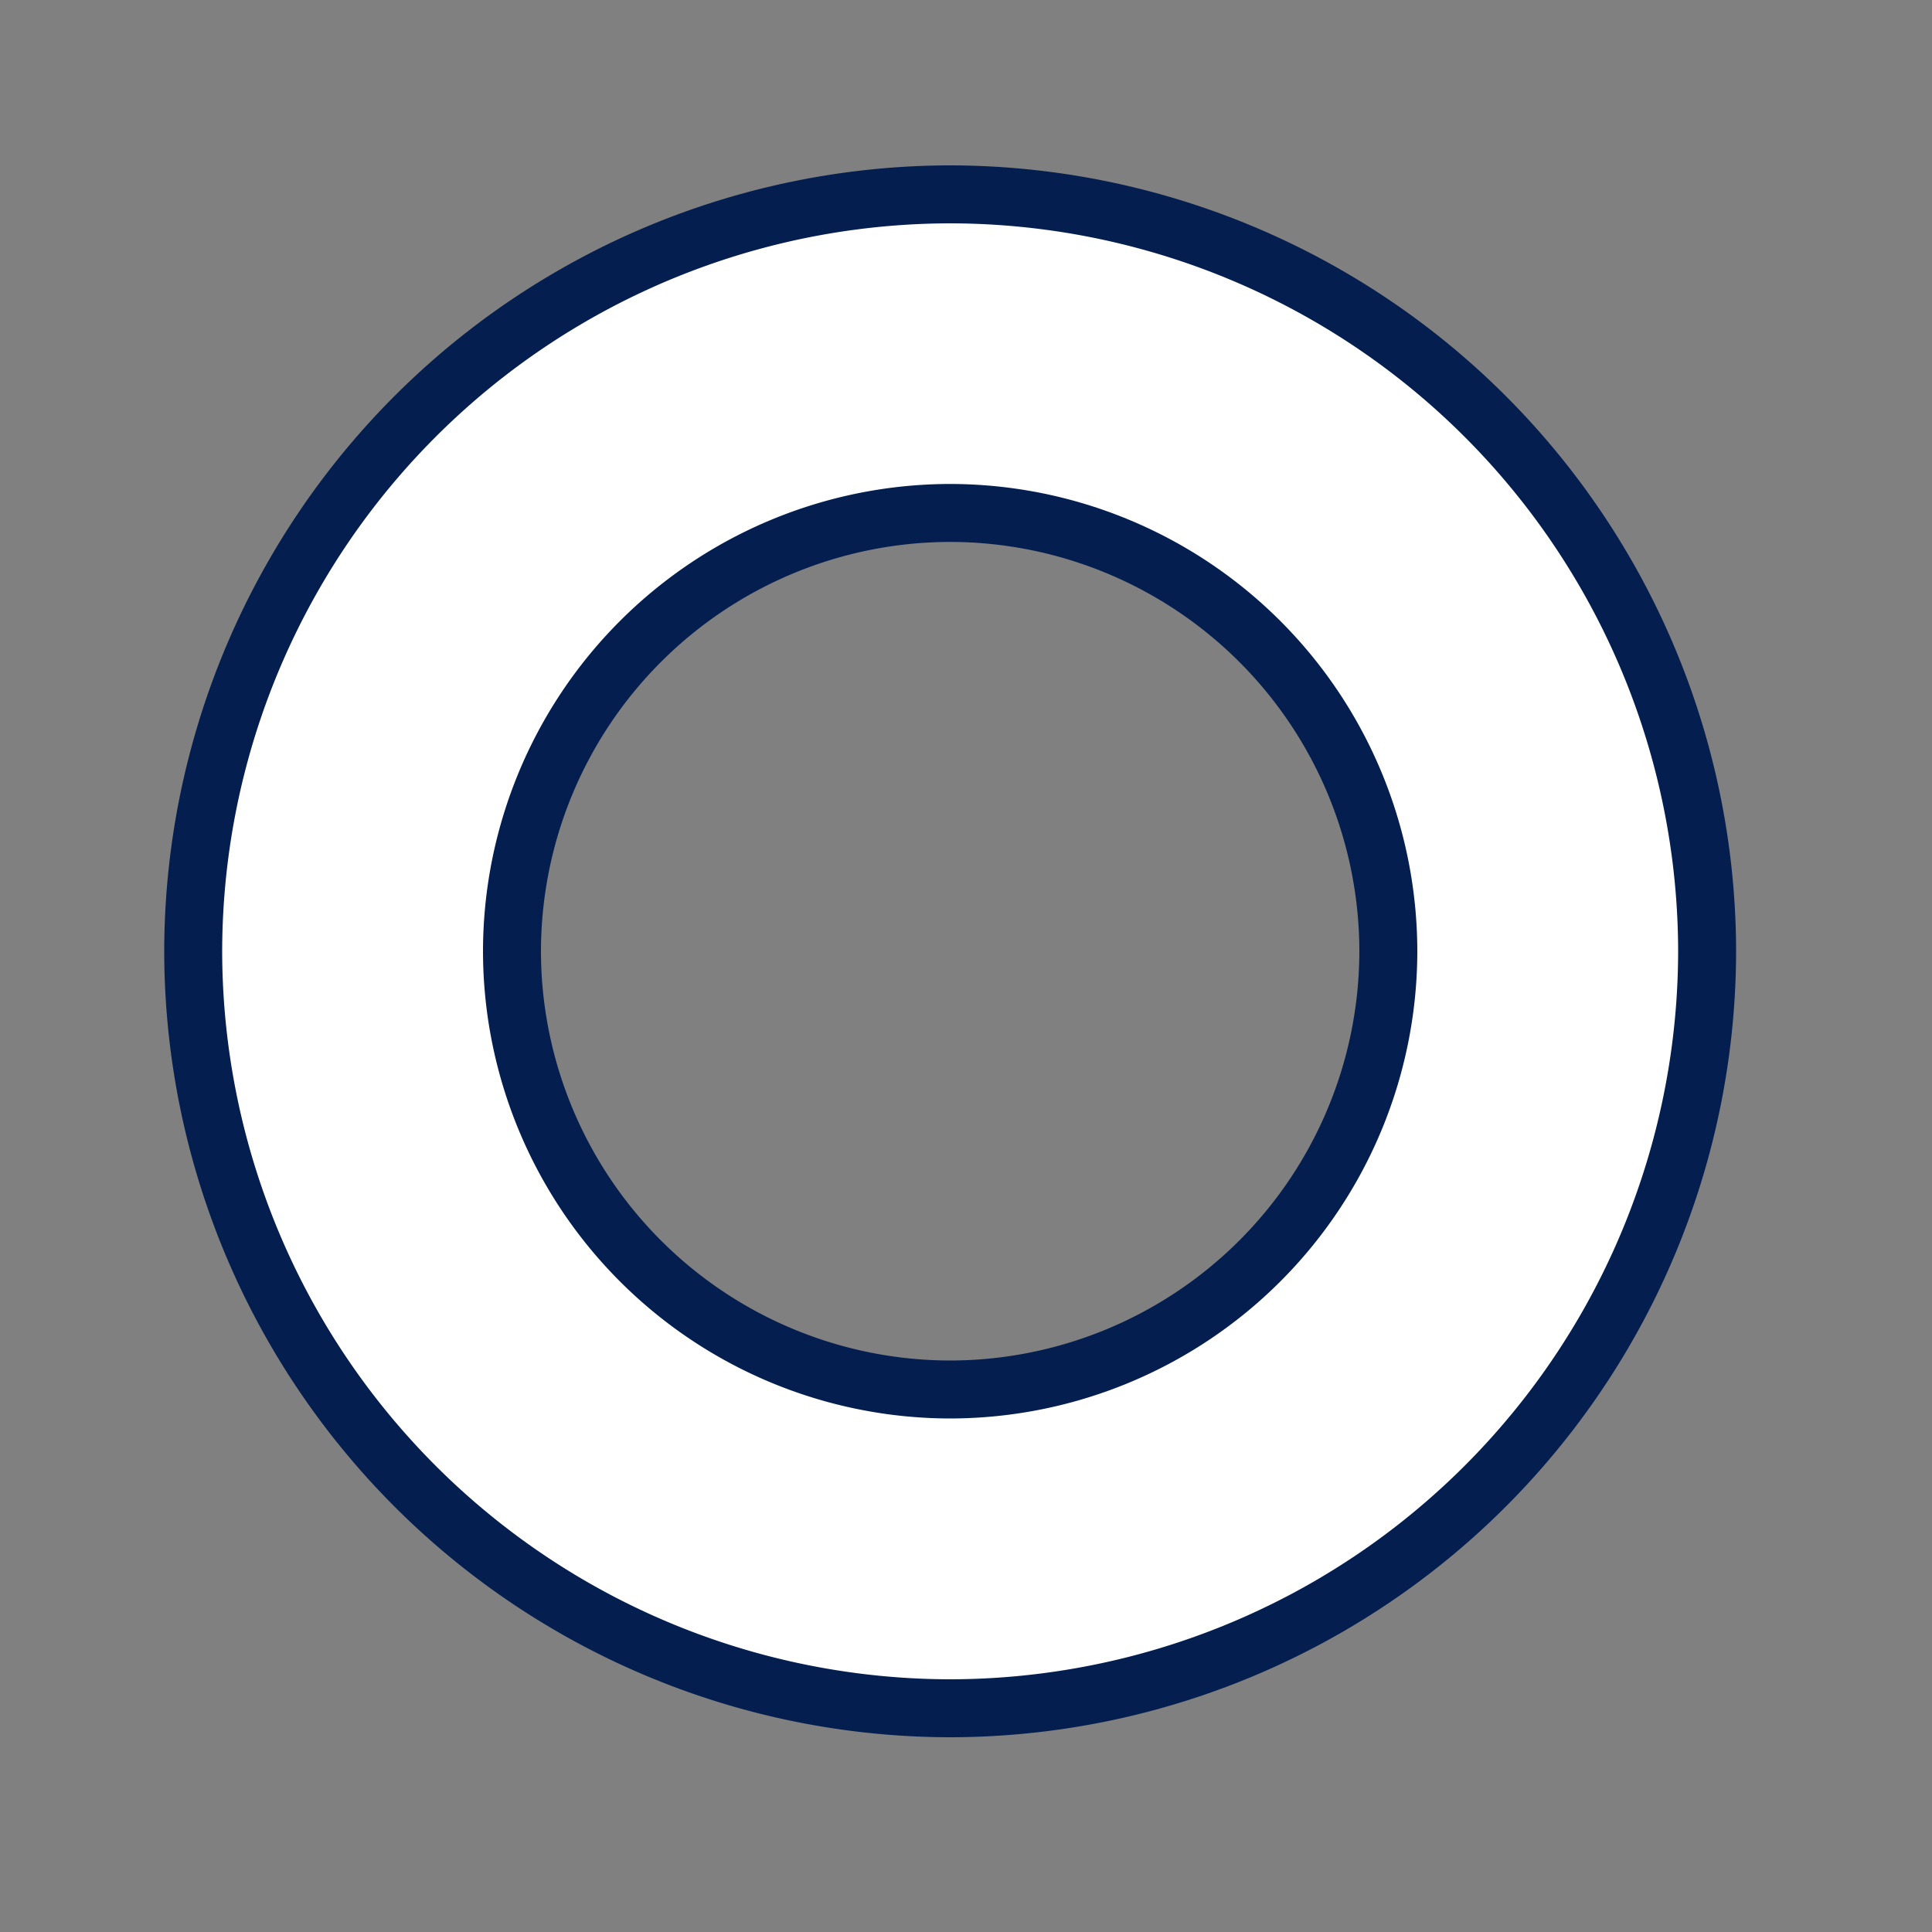 <svg xmlns="http://www.w3.org/2000/svg" width="10" height="10" viewBox="0 0 10 10"><rect x="0" y="0" width="10" height="10" fill="#808080" stroke="none"/><g><g><path fill="#fff" d="M4.918 7.192A2.271 2.271 0 0 1 2.65 4.924a2.271 2.271 0 0 1 2.268-2.269 2.271 2.271 0 0 1 2.268 2.269 2.271 2.271 0 0 1-2.268 2.268zm0-6.186A3.923 3.923 0 0 0 1 4.924a3.923 3.923 0 0 0 3.918 3.918 3.923 3.923 0 0 0 3.918-3.918 3.923 3.923 0 0 0-3.918-3.918z"/><path fill="none" stroke="#041e50" stroke-miterlimit="20" stroke-width=".3" d="M4.918 7.192A2.271 2.271 0 0 1 2.65 4.924a2.271 2.271 0 0 1 2.268-2.269 2.271 2.271 0 0 1 2.268 2.269 2.271 2.271 0 0 1-2.268 2.268zm0-6.186A3.923 3.923 0 0 0 1 4.924a3.923 3.923 0 0 0 3.918 3.918 3.923 3.923 0 0 0 3.918-3.918 3.923 3.923 0 0 0-3.918-3.918z"/></g></g></svg>